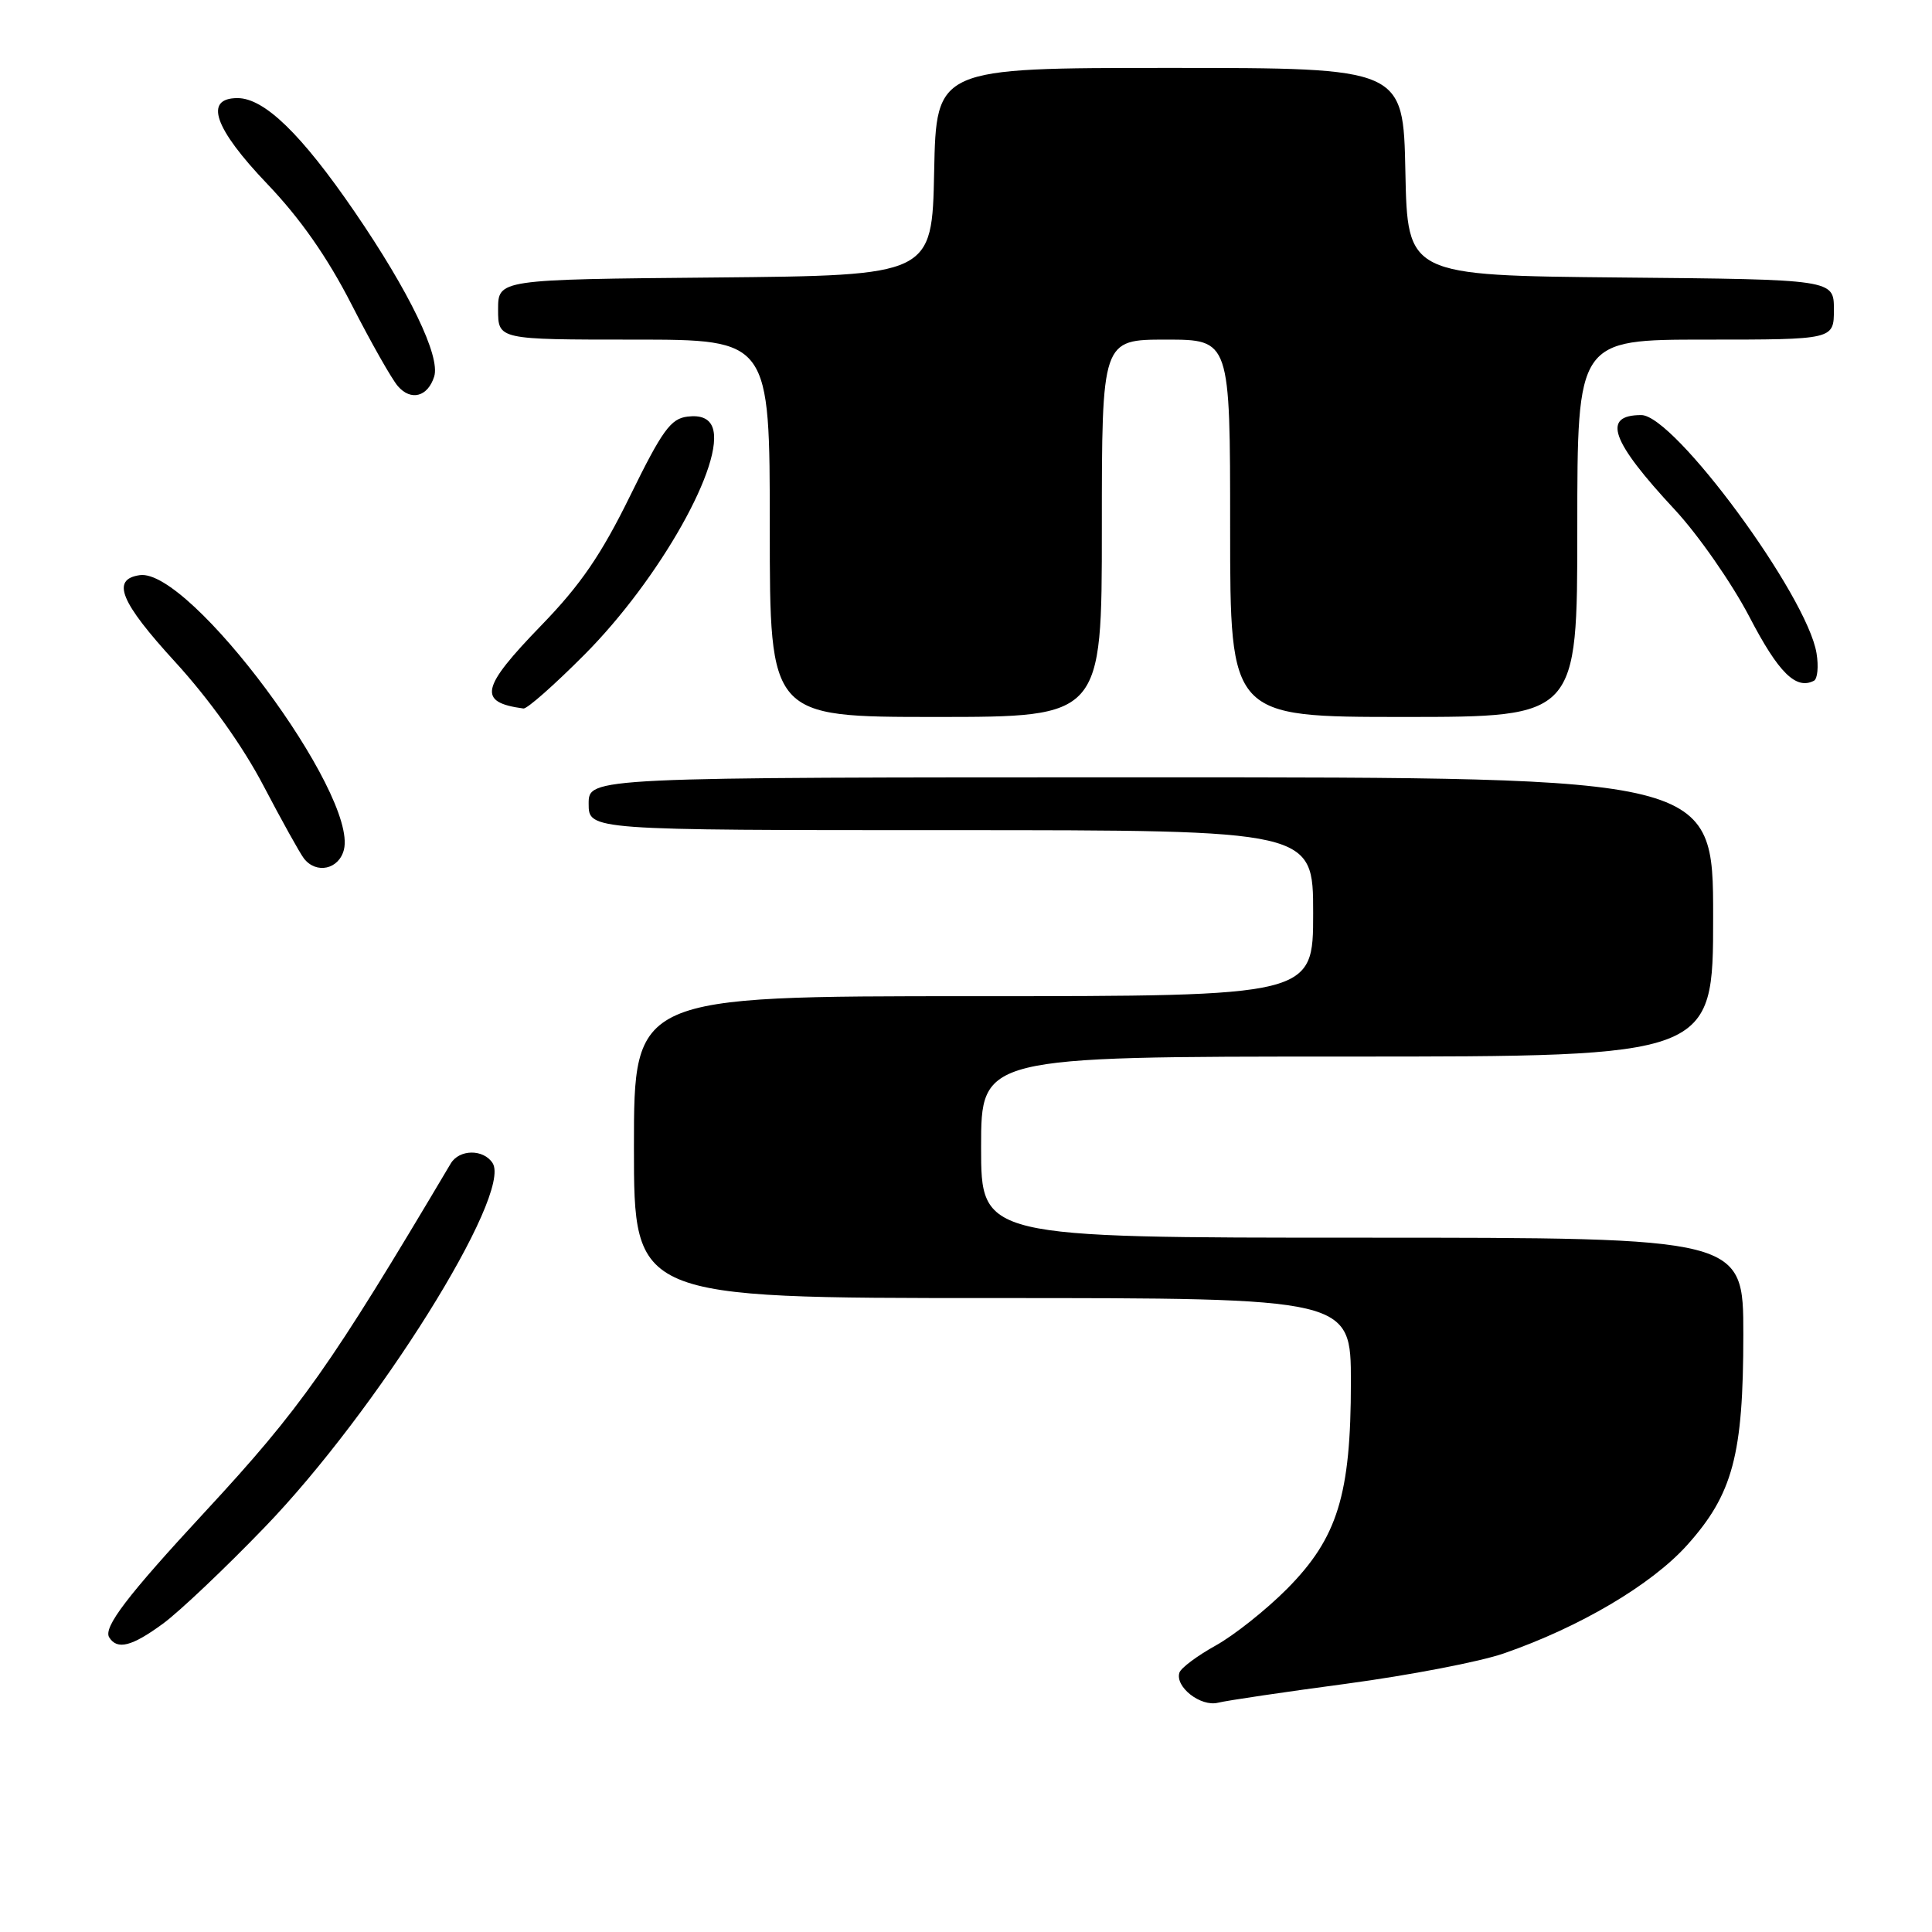 <?xml version="1.0" encoding="UTF-8" standalone="no"?>
<!DOCTYPE svg PUBLIC "-//W3C//DTD SVG 1.1//EN" "http://www.w3.org/Graphics/SVG/1.1/DTD/svg11.dtd" >
<svg xmlns="http://www.w3.org/2000/svg" xmlns:xlink="http://www.w3.org/1999/xlink" version="1.1" viewBox="0 0 256 256">
 <g >
 <path fill="currentColor"
d=" M 178.50 223.09 C 186.75 221.98 196.09 220.19 199.25 219.09 C 209.29 215.62 218.81 210.00 223.53 204.76 C 229.61 197.99 231.00 192.80 231.00 176.82 C 231.00 164.00 231.00 164.00 180.50 164.00 C 130.00 164.00 130.00 164.00 130.00 152.00 C 130.00 140.00 130.00 140.00 178.50 140.00 C 227.00 140.00 227.00 140.00 227.00 121.50 C 227.00 103.00 227.00 103.00 152.50 103.00 C 78.00 103.00 78.00 103.00 78.00 106.50 C 78.00 110.00 78.00 110.00 126.00 110.00 C 174.00 110.00 174.00 110.00 174.00 121.00 C 174.00 132.00 174.00 132.00 129.00 132.00 C 84.00 132.00 84.00 132.00 84.00 152.00 C 84.00 172.00 84.00 172.00 131.50 172.00 C 179.00 172.00 179.00 172.00 179.00 183.16 C 179.00 198.08 177.23 203.79 170.52 210.55 C 167.76 213.32 163.51 216.70 161.07 218.05 C 158.64 219.40 156.48 221.01 156.28 221.63 C 155.67 223.52 159.10 226.19 161.39 225.62 C 162.55 225.33 170.25 224.19 178.50 223.09 Z  M 21.60 215.14 C 23.74 213.57 29.80 207.84 35.05 202.39 C 49.92 187.00 67.93 158.22 65.27 154.11 C 64.05 152.23 60.85 152.27 59.72 154.18 C 43.75 181.10 39.87 186.61 27.14 200.35 C 16.85 211.46 13.66 215.64 14.47 216.96 C 15.53 218.66 17.47 218.17 21.60 215.14 Z  M 45.57 112.59 C 47.42 105.20 25.15 75.26 18.52 76.21 C 14.70 76.76 15.92 79.75 23.20 87.70 C 27.73 92.65 32.17 98.87 34.90 104.09 C 37.32 108.71 39.74 113.06 40.27 113.75 C 41.91 115.86 44.91 115.20 45.57 112.59 Z  M 146.00 70.00 C 146.00 45.00 146.00 45.00 154.50 45.00 C 163.00 45.00 163.00 45.00 163.00 70.00 C 163.00 95.00 163.00 95.00 186.00 95.00 C 209.00 95.00 209.00 95.00 209.00 70.00 C 209.00 45.00 209.00 45.00 226.00 45.00 C 243.00 45.00 243.00 45.00 243.00 41.02 C 243.00 37.03 243.00 37.03 214.75 36.77 C 186.50 36.50 186.50 36.50 186.22 22.75 C 185.94 9.00 185.94 9.00 155.00 9.00 C 124.06 9.00 124.06 9.00 123.78 22.75 C 123.50 36.50 123.50 36.50 94.75 36.77 C 66.00 37.03 66.00 37.03 66.00 41.02 C 66.00 45.00 66.00 45.00 84.00 45.00 C 102.00 45.00 102.00 45.00 102.00 70.00 C 102.00 95.00 102.00 95.00 124.00 95.00 C 146.00 95.00 146.00 95.00 146.00 70.00 Z  M 77.44 86.75 C 87.42 76.73 96.16 61.19 94.40 56.60 C 93.96 55.46 92.87 54.99 91.12 55.20 C 88.88 55.46 87.77 56.99 83.50 65.69 C 79.67 73.50 76.92 77.51 71.75 82.84 C 63.67 91.18 63.26 93.06 69.36 93.88 C 69.84 93.95 73.47 90.74 77.44 86.75 Z  M 240.70 86.56 C 239.47 78.94 221.86 55.00 217.48 55.00 C 212.22 55.00 213.43 58.42 221.94 67.56 C 225.04 70.90 229.48 77.28 231.81 81.74 C 235.66 89.15 237.98 91.44 240.36 90.20 C 240.83 89.95 240.99 88.31 240.70 86.56 Z  M 57.53 49.90 C 58.38 47.22 54.25 38.66 46.96 28.02 C 39.93 17.76 35.02 13.00 31.47 13.00 C 26.98 13.00 28.38 17.01 35.42 24.38 C 39.77 28.93 43.37 34.07 46.56 40.30 C 49.15 45.36 51.92 50.26 52.73 51.18 C 54.46 53.17 56.68 52.58 57.53 49.90 Z "/>
</g>
</svg>